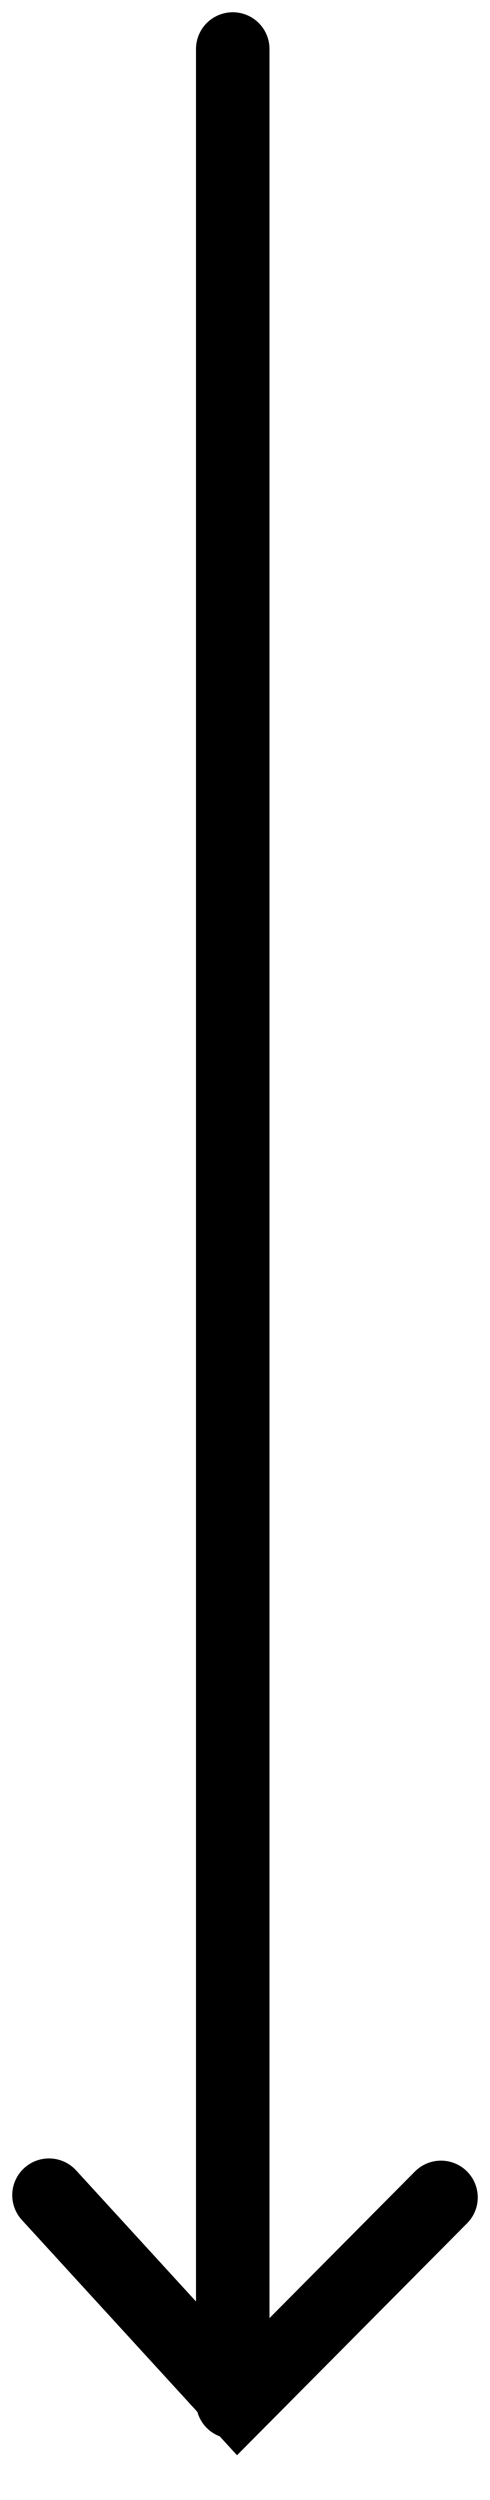 <svg xmlns="http://www.w3.org/2000/svg" width="10" height="51" viewBox="0 0 10 51">
    <g fill="none" fill-rule="evenodd" stroke="currentColor" stroke-linecap="round" stroke-width="1.5">
        <path d="M4.75 1v48M9 44.827L4.859 49 1 44.782"/>
    </g>
</svg>
